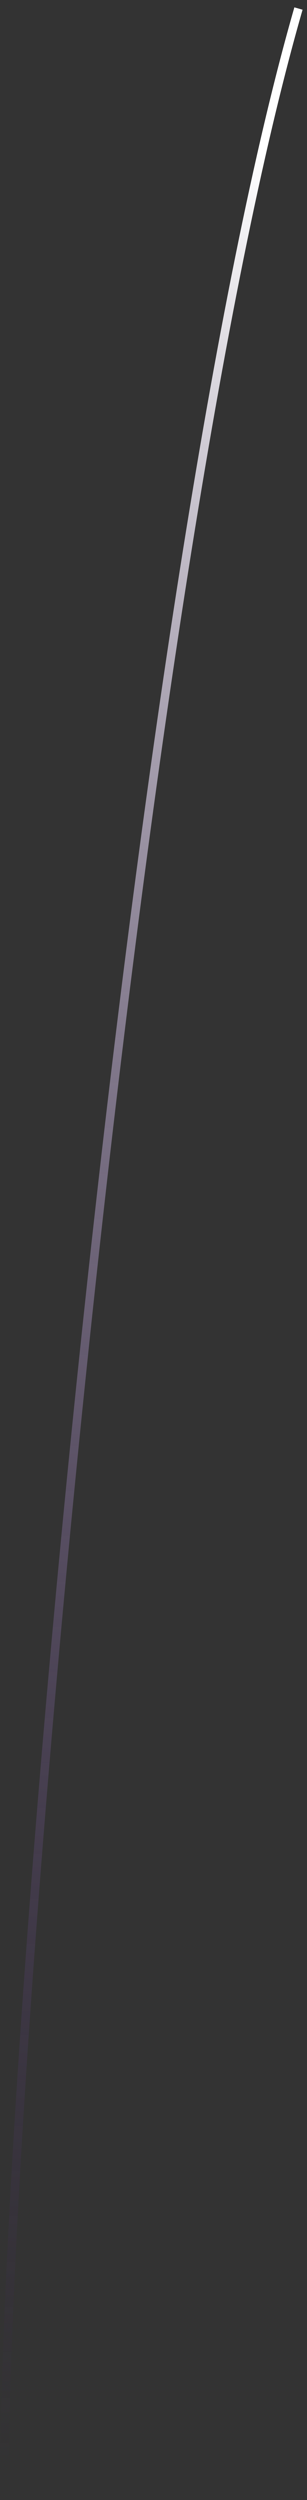 <svg width="36" height="293" viewBox="0 0 36 293" fill="none" xmlns="http://www.w3.org/2000/svg">
<rect x="0" y="0" width="36" height="293" fill="#333333" stroke="none"/>
<path d="M35 1C16 67 0.5 238.5 0.5 292.5" stroke="url(#paint0_linear_204_35)"/>
<defs>
<linearGradient id="paint0_linear_204_35" x1="9.75" y1="18" x2="9.75" y2="289" gradientUnits="userSpaceOnUse">
<stop stop-color="white"/>
<stop offset="1" stop-color="#3D1768" stop-opacity="0"/>
</linearGradient>
</defs>
</svg>
